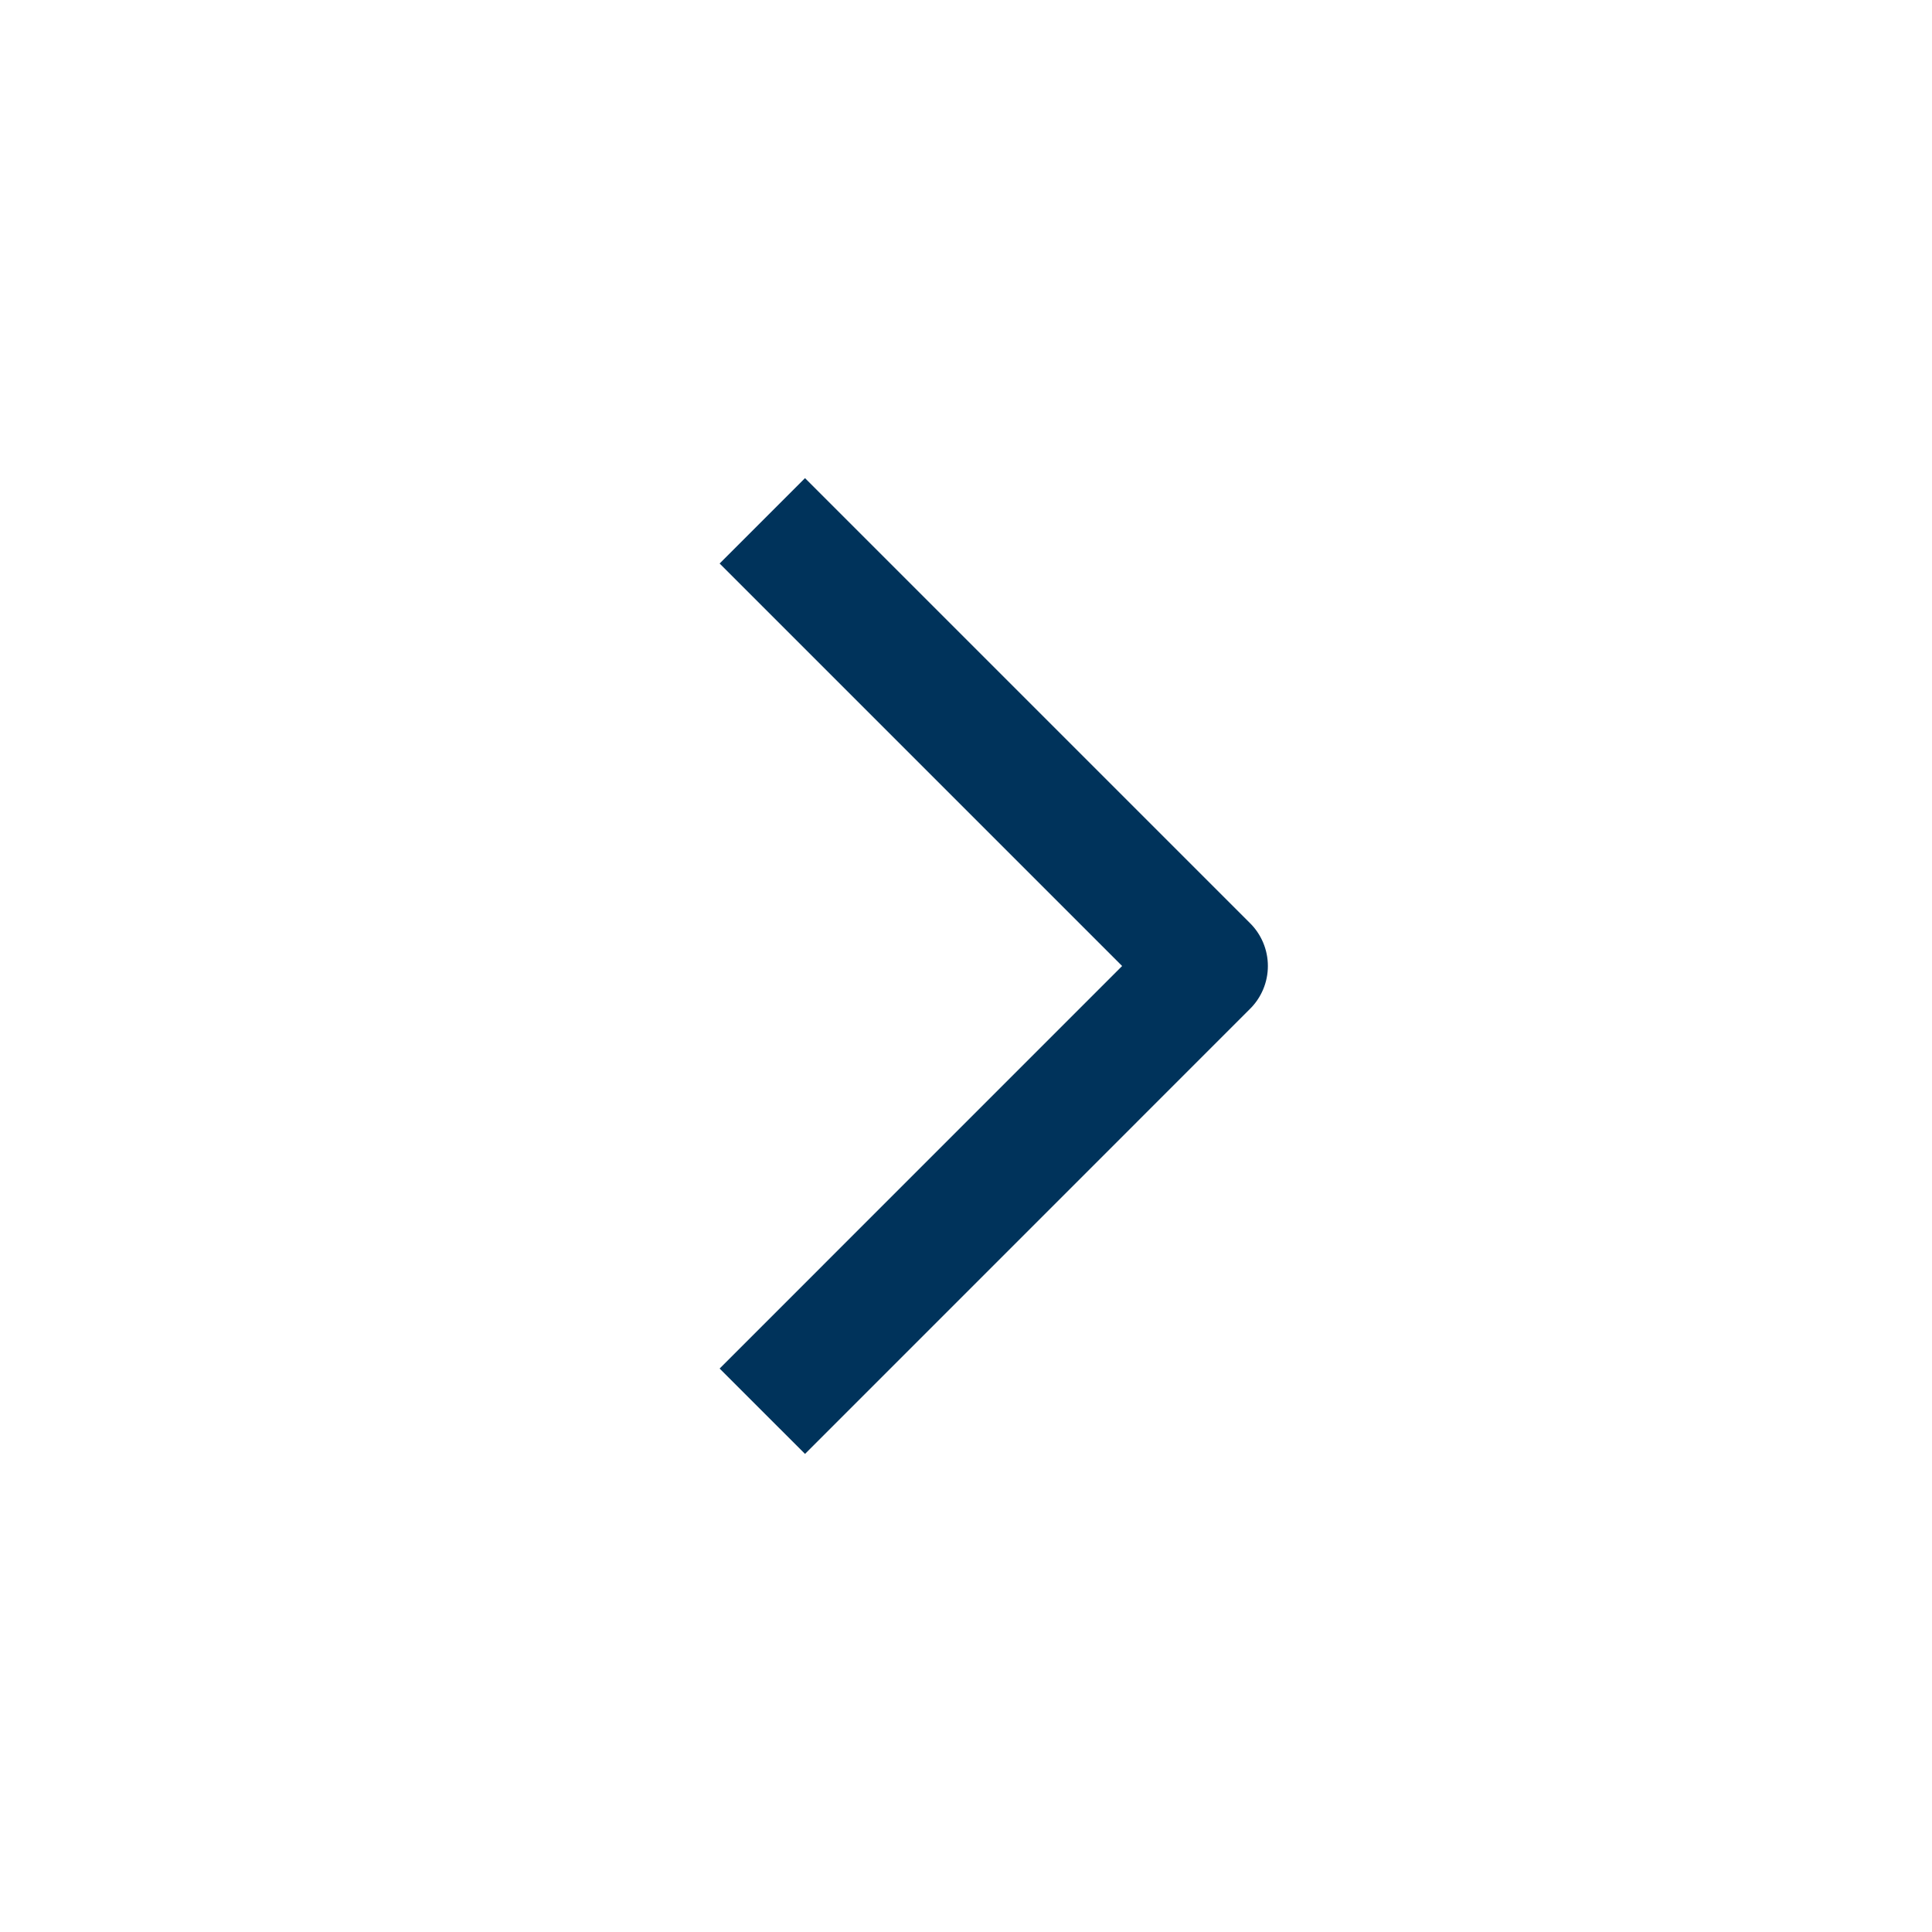 <svg width="40" height="40" viewBox="0 0 40 40" fill="none" xmlns="http://www.w3.org/2000/svg">
<path d="M16.667 28.334L25 20L16.667 11.667" stroke="#00335B" stroke-width="2.5" stroke-linecap="square" stroke-linejoin="round"/>
</svg>

